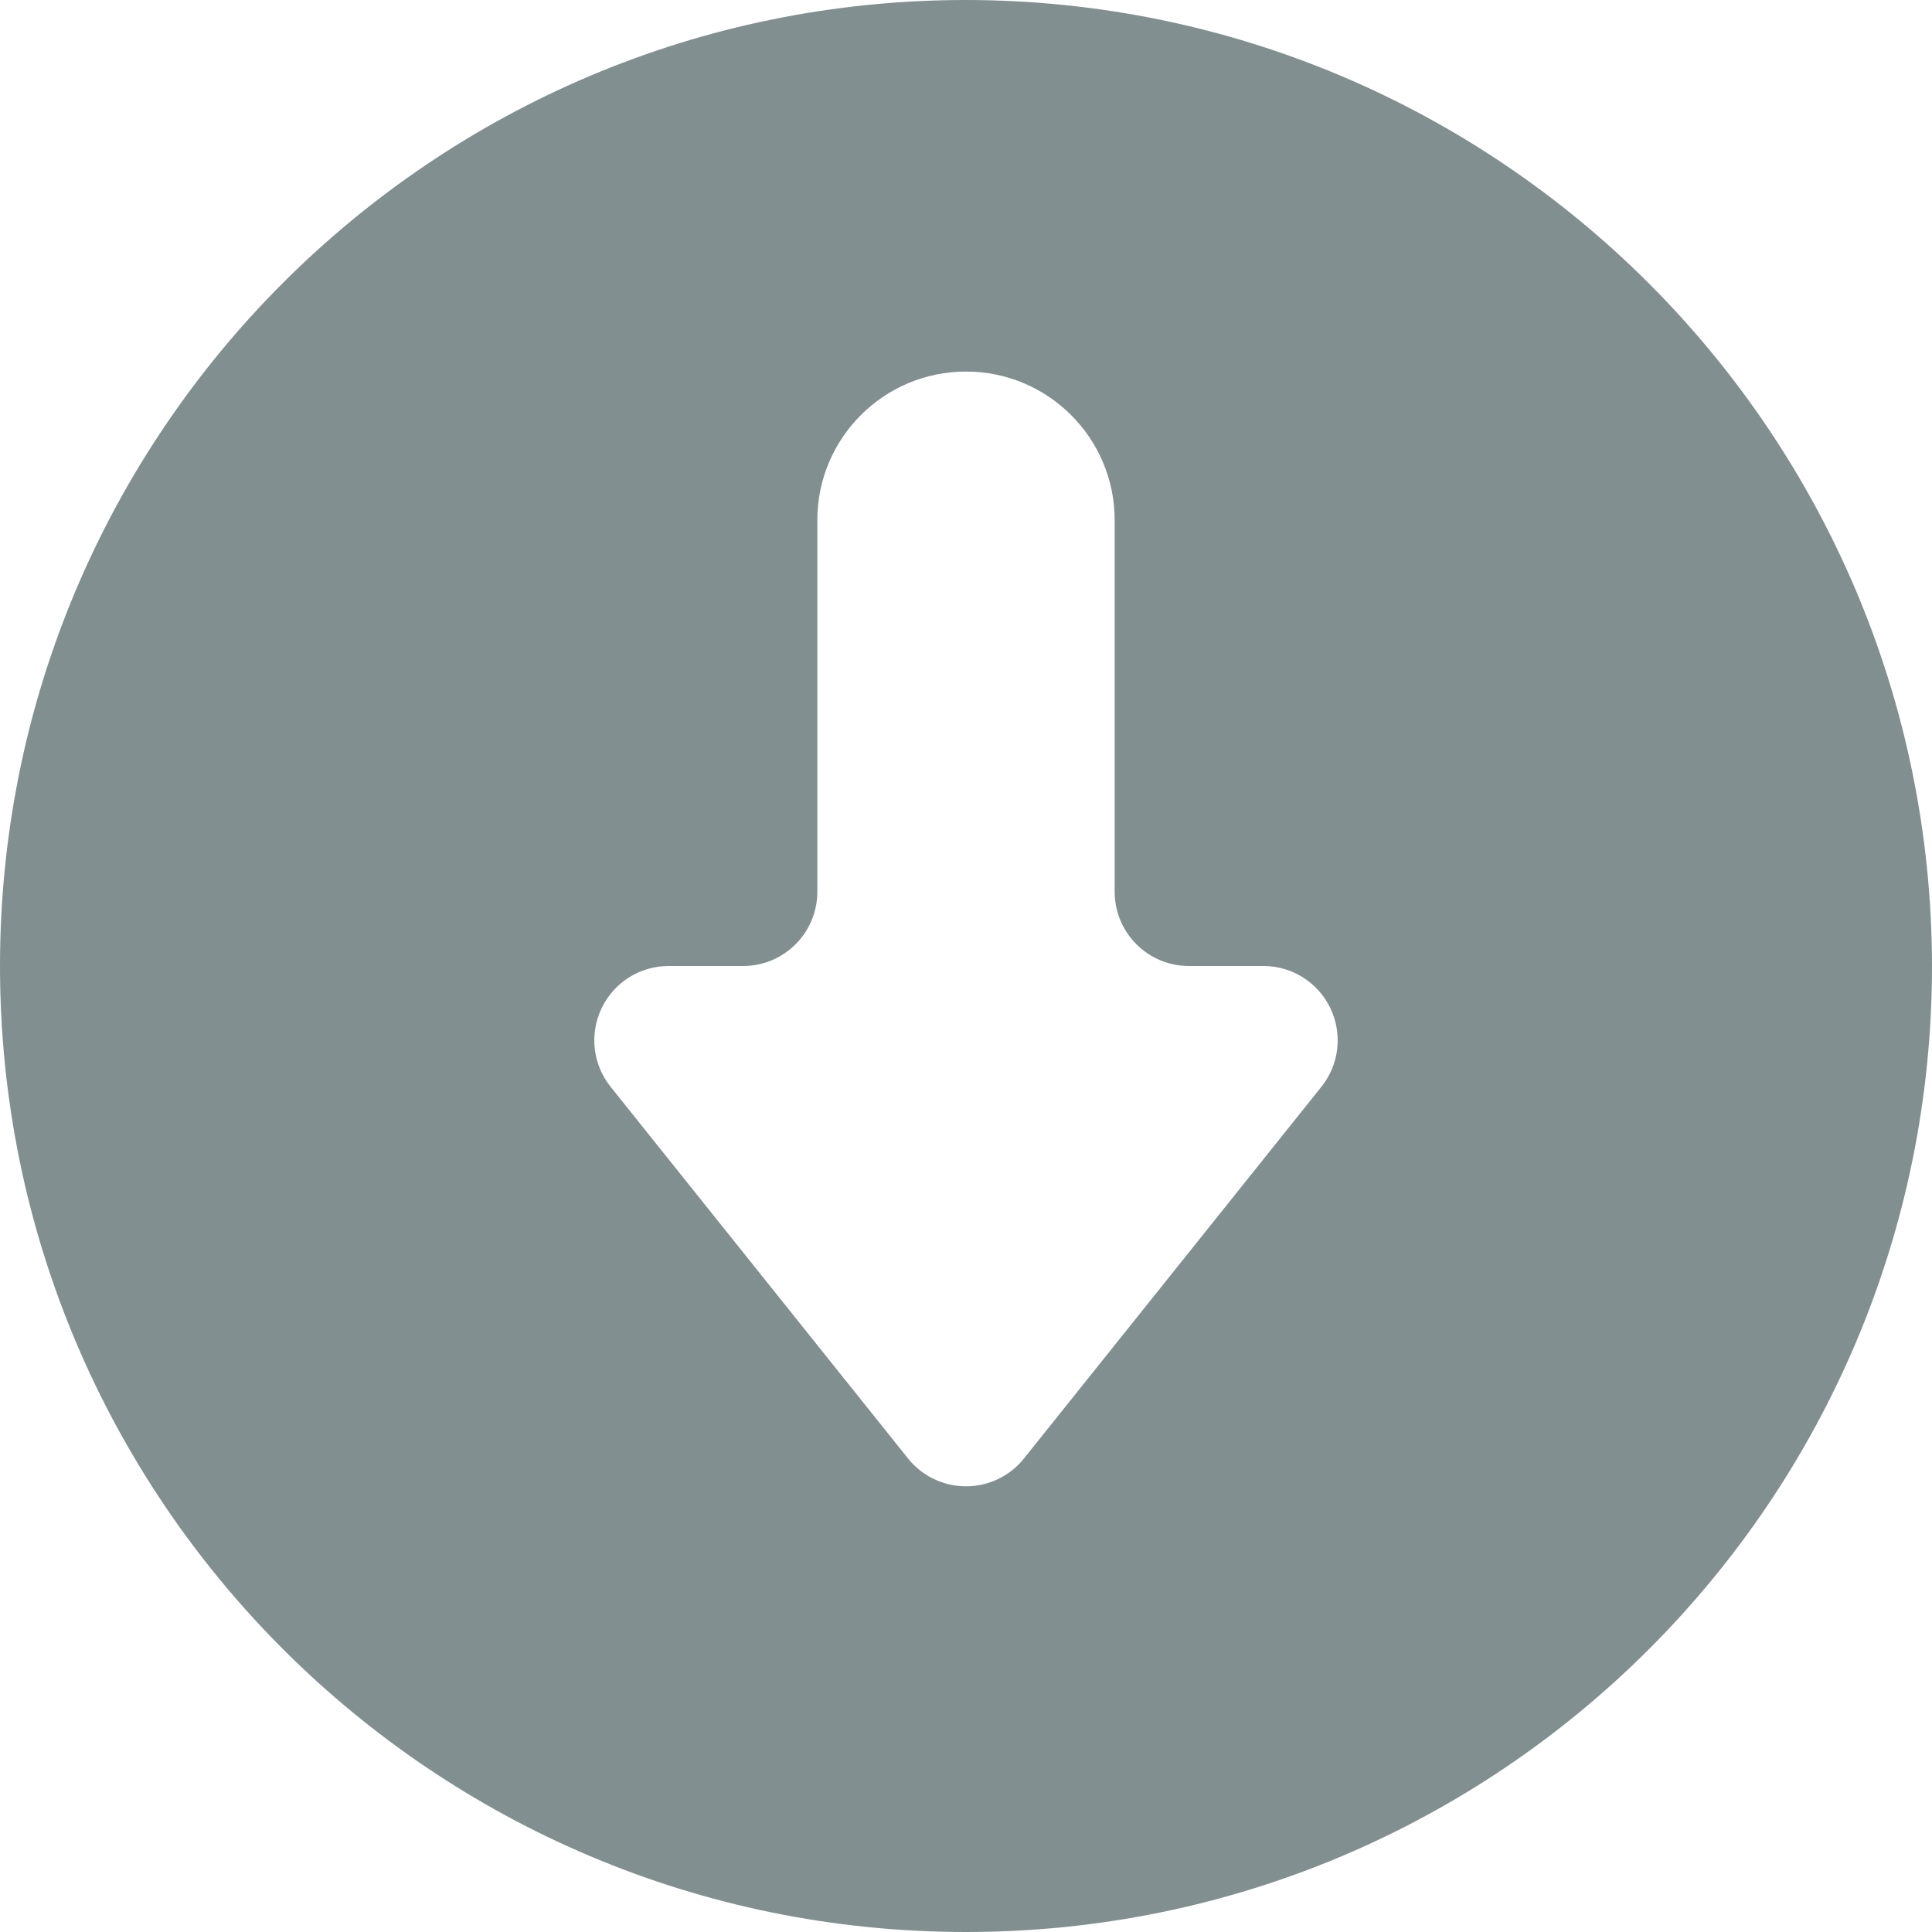 <?xml version="1.0" encoding="UTF-8"?>
<svg width="19px" height="19px" viewBox="0 0 19 19" version="1.1" xmlns="http://www.w3.org/2000/svg" xmlns:xlink="http://www.w3.org/1999/xlink">
    <!-- Generator: sketchtool 58 (101010) - https://sketch.com -->
    <title>36B6884E-7343-403A-94D1-E465E6D9F8AF</title>
    <desc>Created with sketchtool.</desc>
    <g id="Customer-" stroke="none" stroke-width="1" fill="none" fill-rule="evenodd">
        <g id="Reports-details" transform="translate(-1178, -94)" fill="#818F90" fill-rule="nonzero">
            <g id="Group-5-Copy-4" transform="translate(1178, 93)">
                <path d="M9.5,1 C4.253,1 0,5.253 0,10.5 C0,15.747 4.253,20 9.5,20 C14.747,20 19,15.747 19,10.5 C18.994,5.256 14.744,1.006 9.5,1 Z M12.995,11.688 L10.071,15.342 C9.933,15.516 9.722,15.617 9.5,15.617 C9.278,15.617 9.067,15.516 8.929,15.342 L6.005,11.688 C5.829,11.469 5.795,11.168 5.917,10.914 C6.039,10.66 6.296,10.499 6.577,10.5 L7.308,10.5 C7.711,10.5 8.038,10.173 8.038,9.769 L8.038,6.115 C8.038,5.308 8.693,4.654 9.5,4.654 C10.307,4.654 10.962,5.308 10.962,6.115 L10.962,9.769 C10.962,10.173 11.289,10.5 11.692,10.5 L12.423,10.5 C12.704,10.499 12.961,10.66 13.083,10.914 C13.205,11.168 13.171,11.469 12.995,11.688 Z" id="Shape"></path>
            </g>
        </g>
    </g>
</svg>